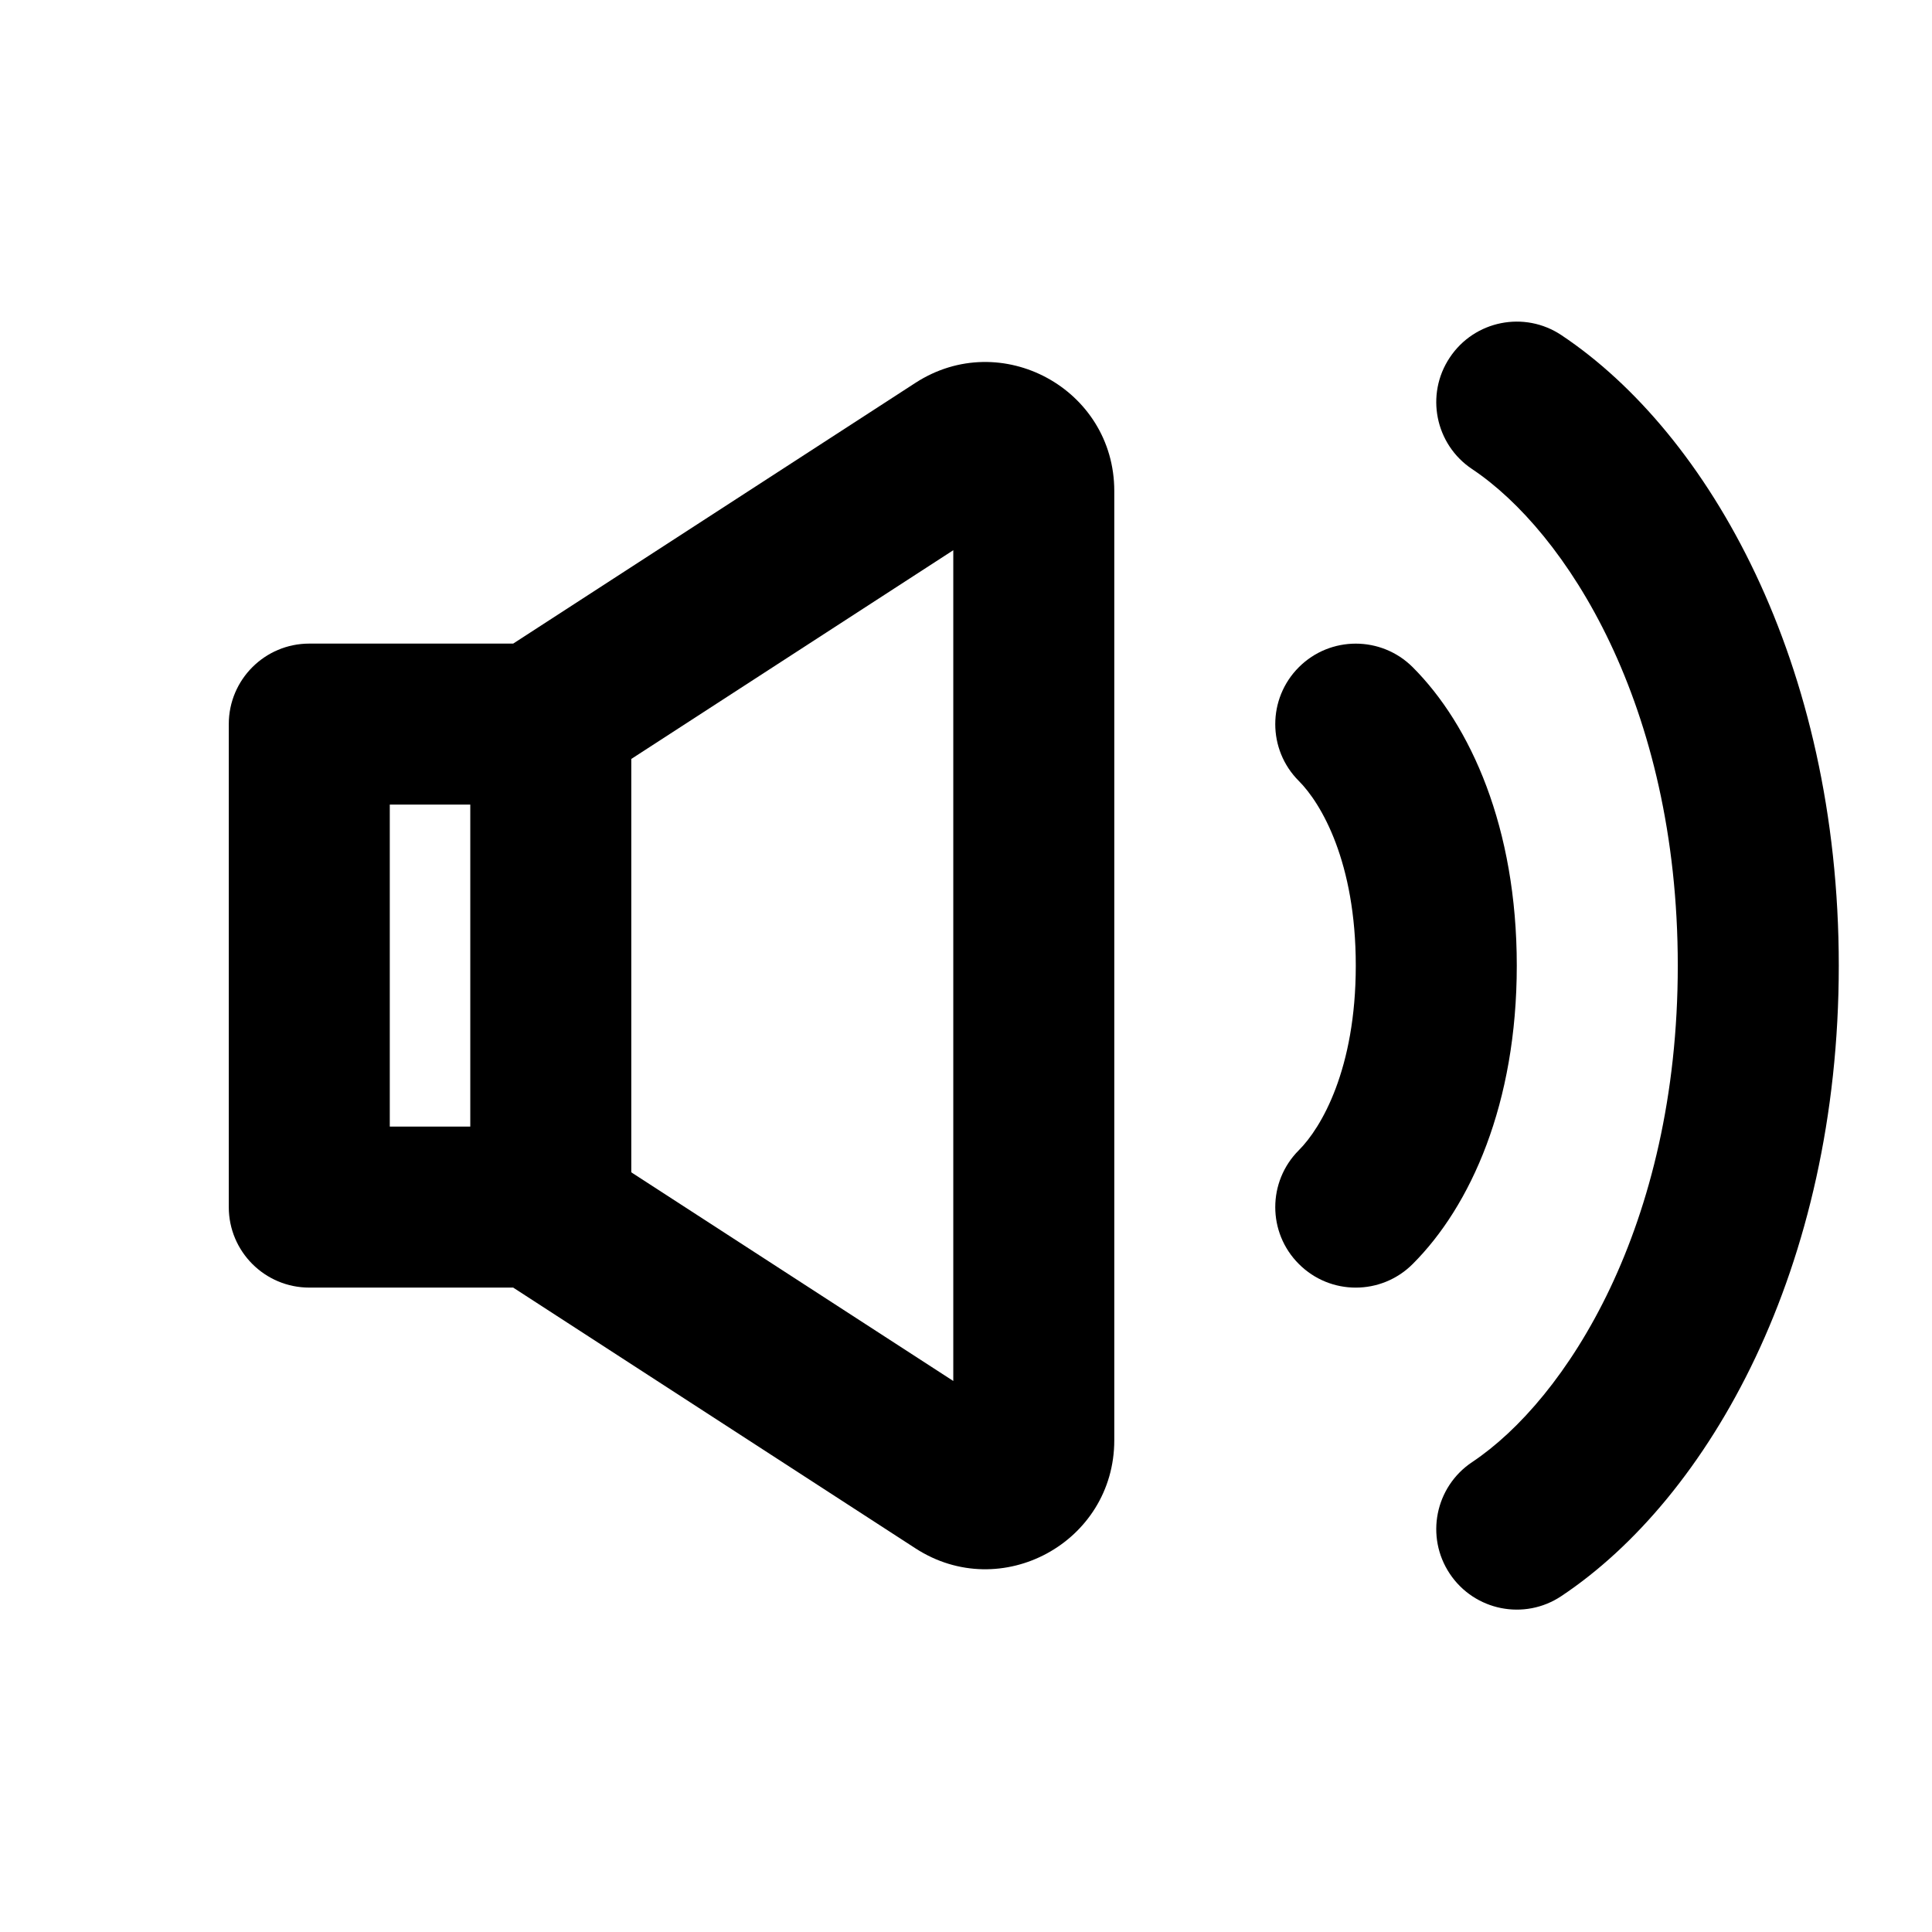 <svg width="24" height="24" viewBox="0 0 24 24" fill="none" xmlns="http://www.w3.org/2000/svg">
<path d="M19.396 4.163C18.937 3.857 18.316 3.981 18.01 4.441C17.703 4.9 17.828 5.521 18.287 5.827C19.45 6.603 20.842 8.752 20.842 11.995C20.842 15.238 19.45 17.388 18.287 18.163C17.828 18.47 17.703 19.09 18.01 19.55C18.316 20.009 18.937 20.134 19.396 19.827C21.233 18.603 22.842 15.752 22.842 11.995C22.842 8.238 21.233 5.388 19.396 4.163Z" fill="black"/>
<path fill-rule="evenodd" clip-rule="evenodd" d="M6.375 7.995L11.372 4.756C12.436 4.067 13.842 4.831 13.842 6.099V17.891C13.842 19.16 12.436 19.924 11.372 19.234L6.375 15.995H3.842C3.29 15.995 2.842 15.547 2.842 14.995V8.995C2.842 8.443 3.29 7.995 3.842 7.995H6.375ZM7.842 9.428L11.842 6.835V17.155L7.842 14.563V9.428ZM5.842 9.995H4.842V13.995H5.842V9.995Z" fill="black"/>
<path d="M16.135 8.288C16.525 7.898 17.158 7.898 17.549 8.288C18.27 9.009 18.842 10.281 18.842 11.995C18.842 13.71 18.27 14.982 17.549 15.702C17.158 16.093 16.525 16.093 16.135 15.702C15.744 15.312 15.744 14.679 16.135 14.288C16.414 14.009 16.842 13.281 16.842 11.995C16.842 10.71 16.414 9.982 16.135 9.702C15.744 9.312 15.744 8.679 16.135 8.288Z" fill="black"/>
</svg>
